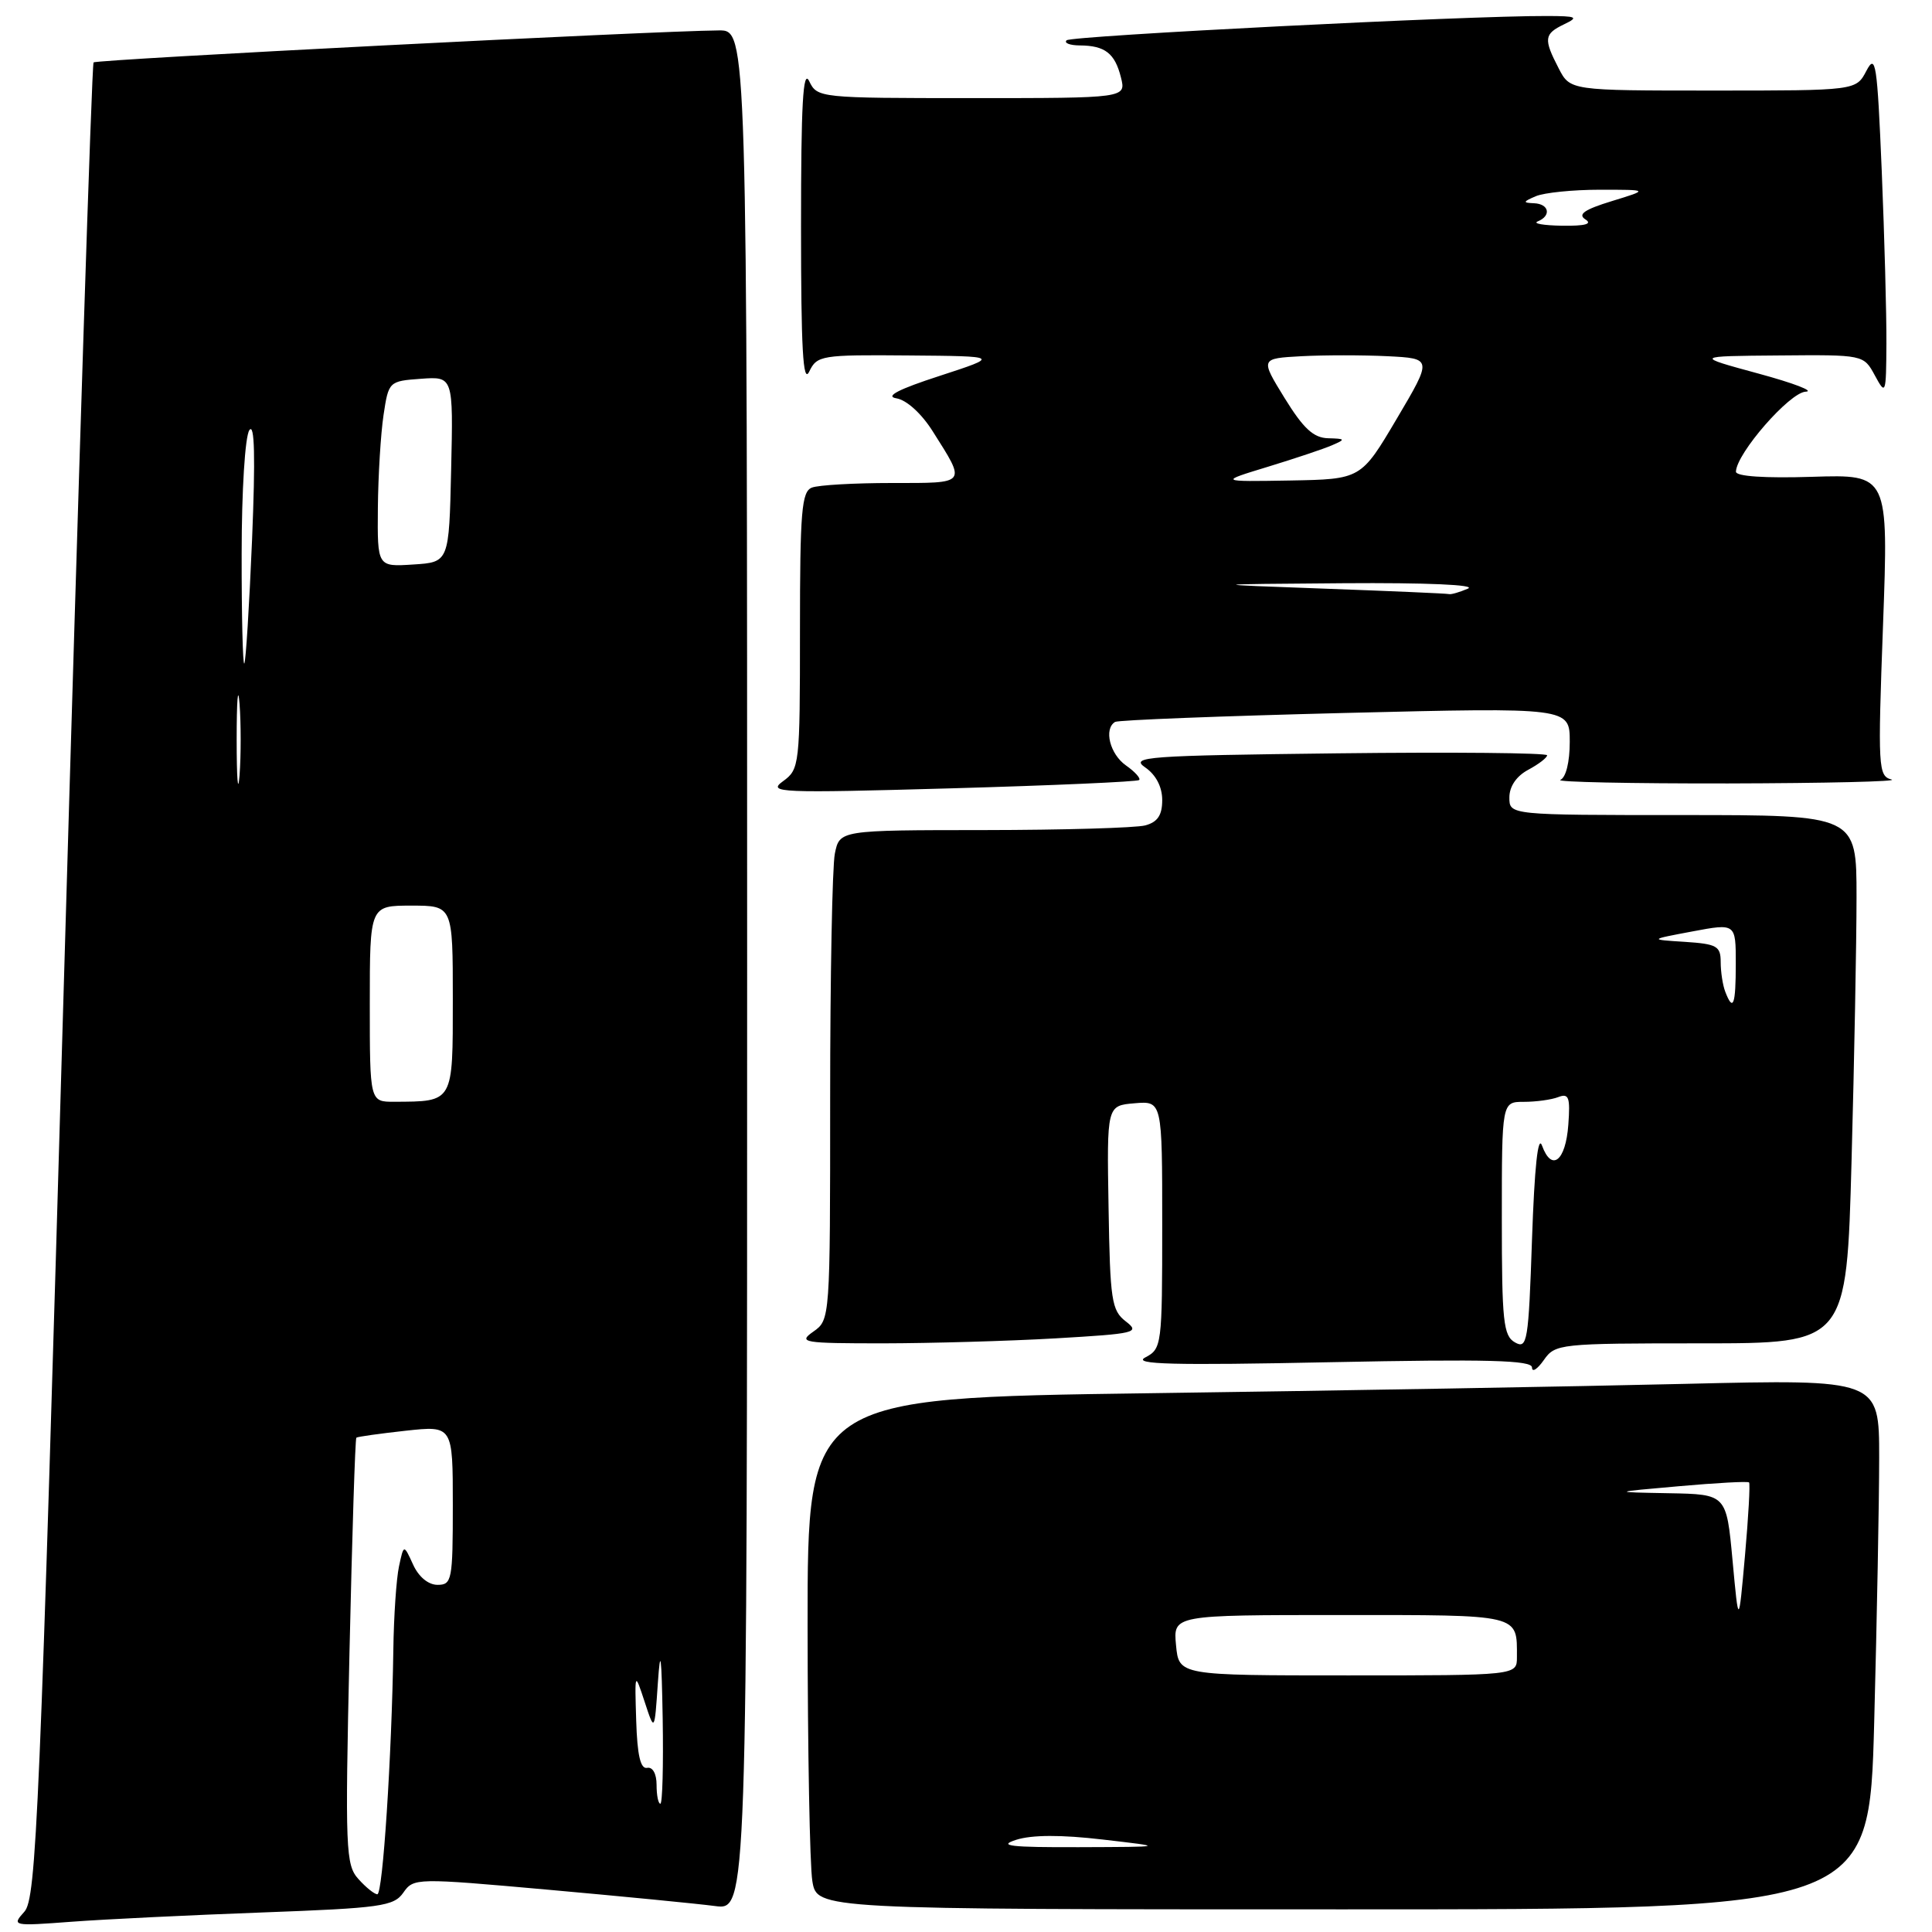 <?xml version="1.0" encoding="UTF-8" standalone="no"?>
<!DOCTYPE svg PUBLIC "-//W3C//DTD SVG 1.1//EN" "http://www.w3.org/Graphics/SVG/1.1/DTD/svg11.dtd" >
<svg xmlns="http://www.w3.org/2000/svg" xmlns:xlink="http://www.w3.org/1999/xlink" version="1.1" viewBox="0 0 256 256">
 <g >
 <path fill="currentColor"
d=" M 34.77 253.41 C 50.46 252.83 52.18 252.59 53.44 250.79 C 54.81 248.83 55.08 248.83 72.66 250.40 C 82.47 251.28 92.41 252.25 94.75 252.56 C 99.00 253.12 99.00 253.12 99.00 128.56 C 99.00 4.00 99.00 4.00 95.25 4.03 C 86.59 4.10 12.79 7.87 12.40 8.27 C 12.16 8.50 10.40 63.30 8.47 130.04 C 5.27 240.79 4.82 251.55 3.23 253.31 C 1.53 255.20 1.65 255.23 9.50 254.64 C 13.90 254.31 25.27 253.76 34.77 253.41 Z  M 248.34 228.25 C 248.70 214.64 249.00 198.83 249.00 193.13 C 249.00 182.76 249.00 182.76 223.25 183.37 C 209.09 183.71 177.14 184.27 152.25 184.61 C 107.00 185.24 107.00 185.24 107.01 215.37 C 107.02 231.94 107.30 247.19 107.64 249.25 C 108.26 253.00 108.26 253.00 177.97 253.00 C 247.68 253.00 247.68 253.00 248.34 228.25 Z  M 225.40 178.00 C 244.68 178.00 244.68 178.00 245.34 153.84 C 245.70 140.55 246.00 124.80 246.00 118.84 C 246.00 108.00 246.00 108.00 223.00 108.00 C 200.00 108.00 200.00 108.00 200.00 105.67 C 200.00 104.21 200.93 102.84 202.50 102.00 C 203.88 101.26 205.00 100.40 205.00 100.08 C 205.00 99.76 192.51 99.64 177.25 99.82 C 151.82 100.12 149.69 100.27 151.75 101.69 C 153.17 102.67 154.00 104.27 154.00 106.01 C 154.00 108.02 153.39 108.93 151.75 109.37 C 150.51 109.70 140.89 109.98 130.38 109.99 C 111.25 110.00 111.25 110.00 110.62 113.12 C 110.28 114.84 110.00 129.44 110.00 145.57 C 110.00 174.73 109.99 174.89 107.78 176.44 C 105.71 177.89 106.36 178.00 117.03 178.00 C 123.34 177.99 133.61 177.70 139.86 177.34 C 150.51 176.72 151.10 176.58 149.17 175.09 C 147.29 173.64 147.09 172.30 146.89 160.00 C 146.66 146.50 146.66 146.50 150.33 146.19 C 154.00 145.88 154.00 145.88 154.00 162.29 C 154.00 178.29 153.94 178.72 151.75 179.87 C 150.00 180.79 155.41 180.93 176.25 180.50 C 197.18 180.08 203.00 180.23 203.00 181.20 C 203.00 181.89 203.70 181.44 204.56 180.22 C 206.07 178.06 206.60 178.00 225.40 178.00 Z  M 150.94 103.36 C 151.18 103.14 150.39 102.26 149.19 101.42 C 147.07 99.93 146.23 96.59 147.75 95.66 C 148.16 95.41 161.89 94.88 178.25 94.47 C 208.00 93.74 208.00 93.74 208.00 98.29 C 208.00 100.99 207.49 103.04 206.75 103.34 C 206.06 103.62 216.07 103.83 229.00 103.81 C 241.93 103.78 251.66 103.55 250.64 103.29 C 248.87 102.83 248.81 101.81 249.51 82.84 C 250.24 62.86 250.24 62.86 240.12 63.18 C 233.81 63.38 230.01 63.12 230.02 62.50 C 230.09 60.07 237.13 52.00 239.26 51.90 C 240.49 51.85 237.68 50.77 233.00 49.50 C 224.50 47.19 224.50 47.19 235.72 47.10 C 246.94 47.00 246.94 47.00 248.43 49.75 C 249.87 52.41 249.92 52.28 249.96 45.50 C 249.98 41.65 249.70 31.36 249.34 22.63 C 248.74 8.37 248.54 7.03 247.31 9.38 C 245.94 12.00 245.94 12.00 226.99 12.00 C 208.05 12.00 208.05 12.00 206.53 9.05 C 204.51 5.15 204.59 4.50 207.25 3.22 C 209.23 2.27 208.96 2.13 205.00 2.12 C 194.54 2.07 141.93 4.74 141.33 5.34 C 140.96 5.70 141.75 6.01 143.08 6.02 C 146.42 6.04 147.73 7.06 148.53 10.26 C 149.22 13.00 149.22 13.00 128.76 13.00 C 108.54 13.00 108.29 12.97 107.22 10.75 C 106.40 9.06 106.14 13.83 106.14 30.00 C 106.14 46.17 106.40 50.94 107.22 49.25 C 108.26 47.09 108.80 47.00 120.40 47.10 C 132.50 47.20 132.50 47.20 124.50 49.81 C 119.04 51.58 117.22 52.53 118.78 52.78 C 120.13 53.00 122.11 54.80 123.59 57.15 C 128.06 64.22 128.23 64.00 118.19 64.00 C 113.22 64.00 108.45 64.27 107.58 64.61 C 106.22 65.13 106.00 67.75 106.00 83.55 C 106.00 101.42 105.94 101.93 103.75 103.52 C 101.65 105.04 103.19 105.10 126.00 104.46 C 139.47 104.08 150.70 103.58 150.94 103.36 Z  M 47.50 248.99 C 45.80 247.12 45.72 245.14 46.31 218.86 C 46.66 203.39 47.06 190.62 47.22 190.50 C 47.37 190.37 50.31 189.96 53.75 189.58 C 60.00 188.90 60.00 188.90 60.00 199.45 C 60.00 209.37 59.88 210.00 57.98 210.00 C 56.75 210.00 55.47 208.94 54.73 207.30 C 53.50 204.61 53.50 204.61 52.87 207.55 C 52.52 209.17 52.18 214.14 52.12 218.59 C 51.91 232.72 50.72 251.00 50.00 251.00 C 49.62 251.00 48.49 250.10 47.50 248.99 Z  M 87.00 236.50 C 87.00 235.03 86.48 234.10 85.75 234.25 C 84.87 234.43 84.44 232.58 84.30 228.00 C 84.10 221.50 84.10 221.50 85.42 225.50 C 86.73 229.50 86.73 229.50 87.17 223.00 C 87.51 218.09 87.66 219.26 87.81 227.75 C 87.91 233.94 87.78 239.00 87.50 239.00 C 87.22 239.00 87.00 237.88 87.00 236.50 Z  M 49.00 133.00 C 49.00 120.00 49.00 120.00 54.50 120.00 C 60.00 120.00 60.00 120.00 60.00 132.38 C 60.00 146.18 60.13 145.95 52.25 145.99 C 49.00 146.00 49.00 146.00 49.00 133.00 Z  M 31.36 98.00 C 31.36 92.78 31.53 90.64 31.74 93.25 C 31.94 95.86 31.94 100.14 31.74 102.75 C 31.53 105.36 31.36 103.22 31.36 98.00 Z  M 32.02 73.42 C 32.02 65.02 32.47 57.84 33.04 57.00 C 33.74 55.98 33.85 60.57 33.40 71.50 C 33.03 80.30 32.57 87.69 32.37 87.92 C 32.17 88.15 32.01 81.62 32.02 73.42 Z  M 50.07 67.30 C 50.11 63.01 50.45 57.48 50.82 55.00 C 51.49 50.54 51.54 50.50 55.78 50.19 C 60.06 49.88 60.06 49.88 59.78 62.19 C 59.50 74.50 59.50 74.50 54.75 74.80 C 50.00 75.11 50.00 75.11 50.07 67.30 Z  M 134.63 243.79 C 136.72 243.12 140.58 243.10 146.13 243.75 C 154.50 244.72 154.50 244.72 143.00 244.76 C 133.90 244.79 132.15 244.59 134.63 243.79 Z  M 155.83 218.00 C 155.45 214.00 155.45 214.00 177.62 214.00 C 201.66 214.00 201.00 213.84 201.00 219.58 C 201.00 222.00 201.00 222.00 178.61 222.00 C 156.21 222.00 156.21 222.00 155.83 218.00 Z  M 229.57 206.75 C 228.76 198.00 228.76 198.00 221.13 197.86 C 213.50 197.72 213.50 197.72 222.48 196.93 C 227.42 196.49 231.60 196.26 231.76 196.43 C 231.92 196.59 231.68 200.95 231.22 206.11 C 230.38 215.50 230.38 215.50 229.57 206.75 Z  M 200.75 177.88 C 199.20 177.01 199.00 175.12 199.00 161.45 C 199.00 146.00 199.00 146.00 201.92 146.00 C 203.52 146.00 205.58 145.72 206.48 145.37 C 207.88 144.83 208.08 145.39 207.81 149.04 C 207.46 153.85 205.61 155.32 204.33 151.81 C 203.79 150.30 203.33 154.61 203.00 164.18 C 202.54 177.80 202.37 178.79 200.75 177.88 Z  M 228.61 131.42 C 228.27 130.55 228.00 128.77 228.00 127.47 C 228.00 125.36 227.49 125.08 223.25 124.80 C 218.50 124.50 218.50 124.50 224.25 123.42 C 230.00 122.34 230.00 122.34 230.00 127.67 C 230.00 133.19 229.65 134.13 228.61 131.42 Z  M 175.50 78.00 C 159.50 77.42 159.50 77.42 178.00 77.28 C 189.07 77.20 195.70 77.49 194.50 78.00 C 193.40 78.47 192.28 78.80 192.00 78.72 C 191.72 78.64 184.30 78.32 175.50 78.00 Z  M 168.00 61.85 C 171.57 60.76 175.40 59.48 176.50 59.00 C 178.33 58.21 178.29 58.13 175.98 58.07 C 174.04 58.02 172.70 56.77 170.22 52.75 C 166.99 47.50 166.99 47.50 172.45 47.20 C 175.46 47.04 180.59 47.04 183.86 47.20 C 189.80 47.50 189.80 47.50 185.07 55.50 C 180.34 63.50 180.34 63.50 170.92 63.67 C 161.50 63.83 161.50 63.83 168.00 61.85 Z  M 203.75 29.34 C 205.60 28.59 205.27 27.01 203.25 26.93 C 201.75 26.87 201.79 26.73 203.50 26.00 C 204.60 25.53 208.43 25.14 212.00 25.14 C 218.50 25.14 218.50 25.14 213.57 26.65 C 209.95 27.76 209.02 28.40 210.07 29.07 C 211.04 29.68 210.05 29.95 207.00 29.91 C 204.53 29.87 203.06 29.62 203.75 29.34 Z "/>
</g>
</svg>